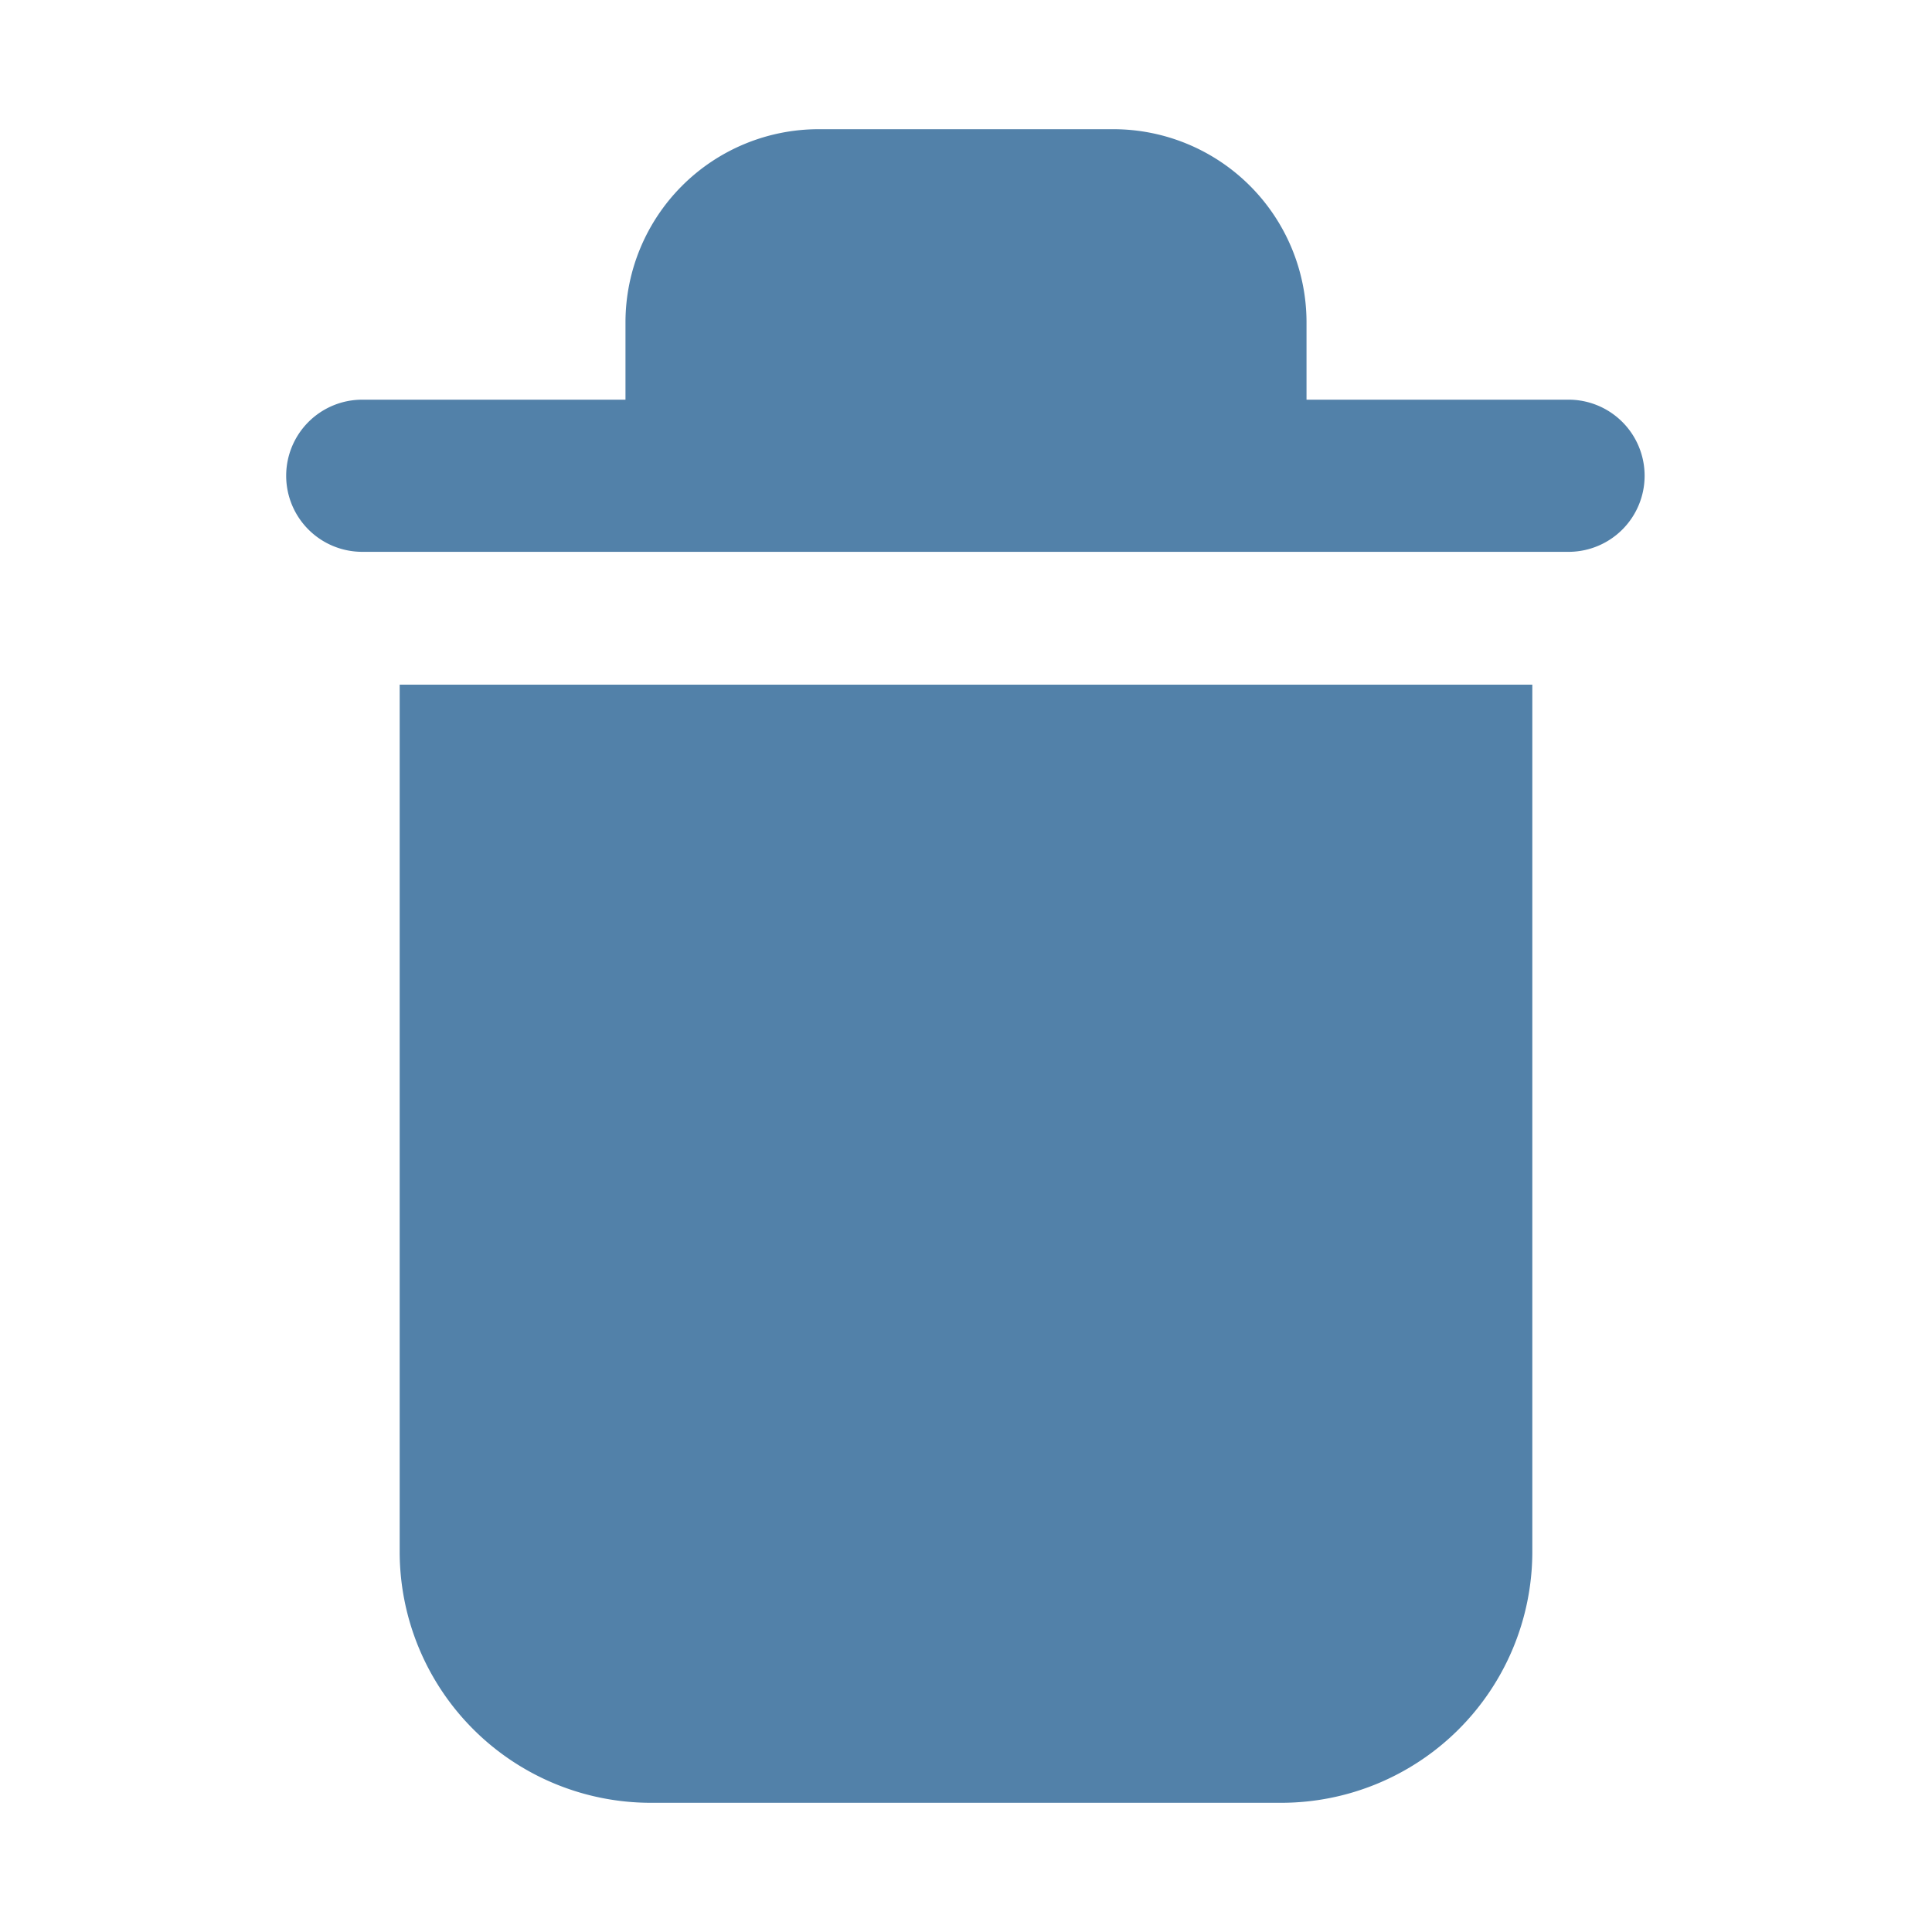 <svg xmlns="http://www.w3.org/2000/svg" viewBox="0 0 16 16"><defs><style>.cls-1{fill:#5281a9;}.cls-2{fill:none;}</style></defs><g id="Ebene_2" data-name="Ebene 2"><g id="Icons"><path class="cls-1" d="M13,3.31H10.82V2.66a1.6,1.6,0,0,0-1.6-1.59H6.78a1.6,1.6,0,0,0-1.6,1.59v.65H3a.63.63,0,0,0-.63.63A.63.63,0,0,0,3,4.57H13a.63.63,0,0,0,.62-.63A.63.63,0,0,0,13,3.31Z"/><path class="cls-1" d="M3.31,5.67v7.19a2.08,2.08,0,0,0,2.08,2.07h5.22a2.08,2.08,0,0,0,2.08-2.07V5.67Z"/></g><g id="_16x16_transparent" data-name="16x16 transparent"><rect class="cls-2" width="16" height="16"/></g></g></svg>